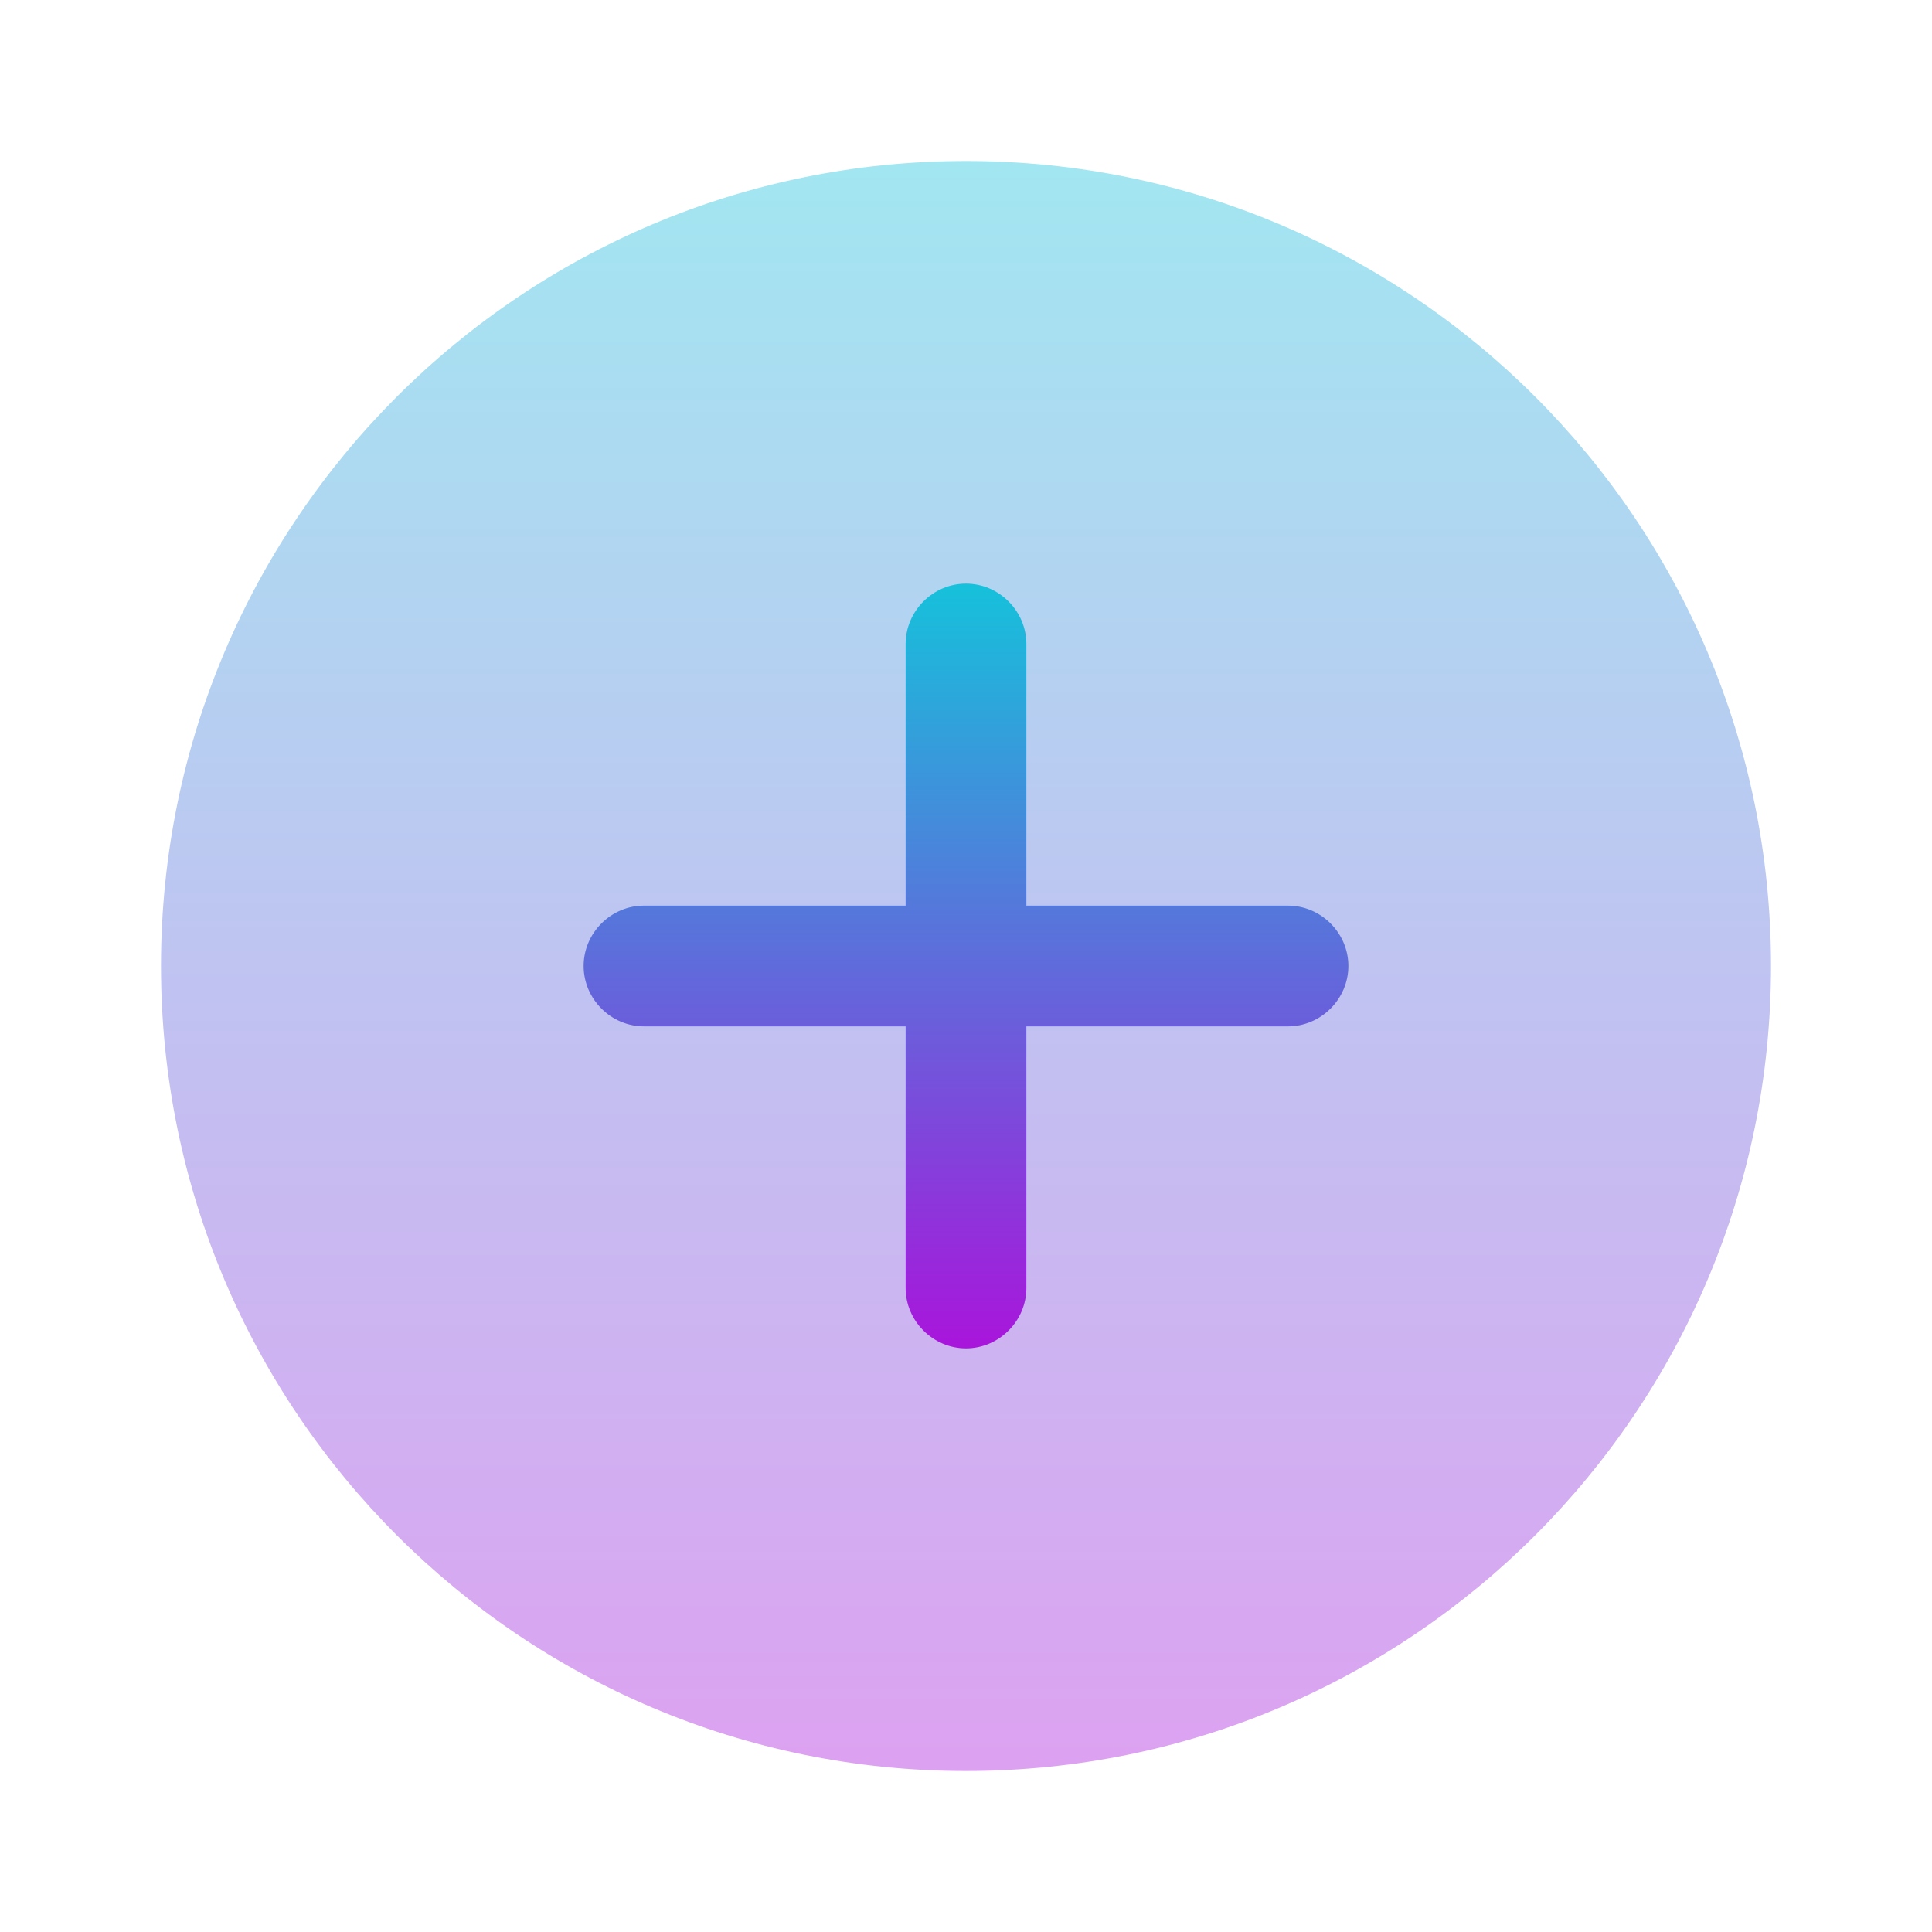 <svg width="512" height="512" viewBox="0 0 512 512" fill="none" xmlns="http://www.w3.org/2000/svg">
<path opacity="0.4" d="M256 469.333C373.824 469.333 469.333 373.824 469.333 256C469.333 138.176 373.824 42.666 256 42.666C138.176 42.666 42.667 138.176 42.667 256C42.667 373.824 138.176 469.333 256 469.333Z" fill="url(#paint0_linear_64_3712)"/>
<path d="M341.333 240H272V170.667C272 161.92 264.747 154.667 256 154.667C247.253 154.667 240 161.92 240 170.667V240H170.667C161.92 240 154.667 247.253 154.667 256C154.667 264.746 161.92 272 170.667 272H240V341.333C240 350.08 247.253 357.333 256 357.333C264.747 357.333 272 350.08 272 341.333V272H341.333C350.08 272 357.333 264.746 357.333 256C357.333 247.253 350.08 240 341.333 240Z" fill="url(#paint1_linear_64_3712)"/>
<defs>
<linearGradient id="paint0_linear_64_3712" x1="256" y1="42.666" x2="256" y2="469.333" gradientUnits="userSpaceOnUse">
<stop stop-color="#16C1DB"/>
<stop offset="0.995" stop-color="#A816DB"/>
</linearGradient>
<linearGradient id="paint1_linear_64_3712" x1="256" y1="154.667" x2="256" y2="357.333" gradientUnits="userSpaceOnUse">
<stop stop-color="#16C1DB"/>
<stop offset="0.995" stop-color="#A816DB"/>
</linearGradient>
</defs>
</svg>
